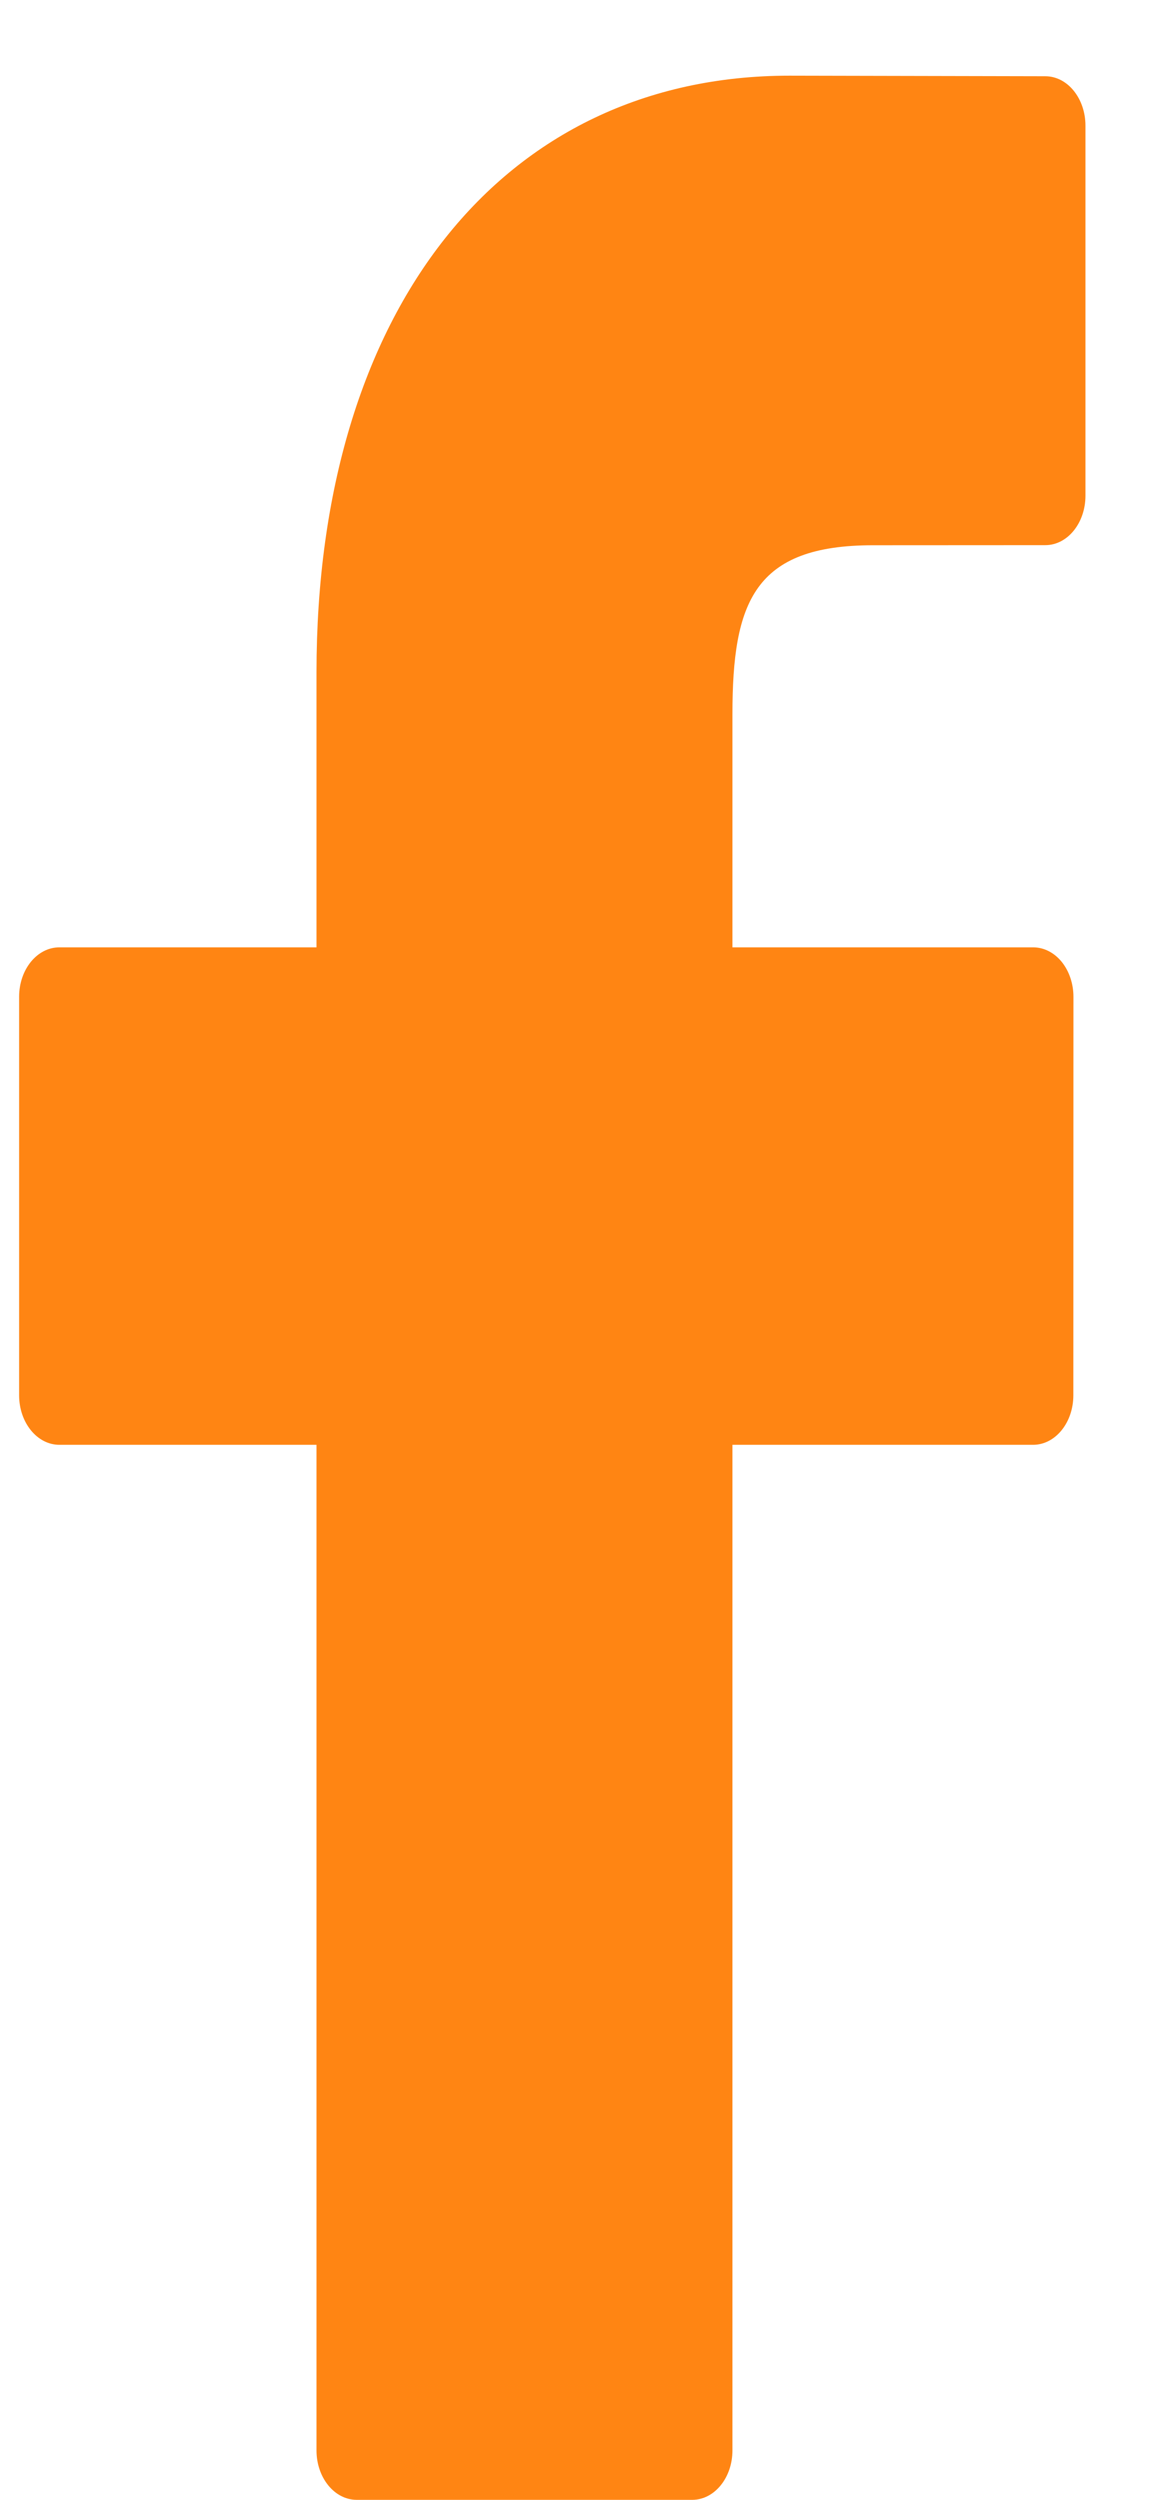 <svg width="12" height="26" viewBox="0 0 12 26" fill="none" xmlns="http://www.w3.org/2000/svg">
<path d="M10.879 0.793L8.217 0.787C5.227 0.787 3.294 3.223 3.294 6.992V9.853H0.618C0.386 9.853 0.199 10.083 0.199 10.367V14.512C0.199 14.797 0.387 15.027 0.618 15.027H3.294V25.486C3.294 25.77 3.481 26 3.713 26H7.204C7.436 26 7.623 25.77 7.623 25.486V15.027H10.752C10.983 15.027 11.171 14.797 11.171 14.512L11.172 10.367C11.172 10.231 11.128 10.101 11.05 10.004C10.971 9.907 10.864 9.853 10.753 9.853H7.623V7.428C7.623 6.262 7.849 5.671 9.085 5.671L10.879 5.67C11.11 5.67 11.297 5.44 11.297 5.156V1.307C11.297 1.023 11.11 0.793 10.879 0.793Z" fill="#FF8513"/>
</svg>
